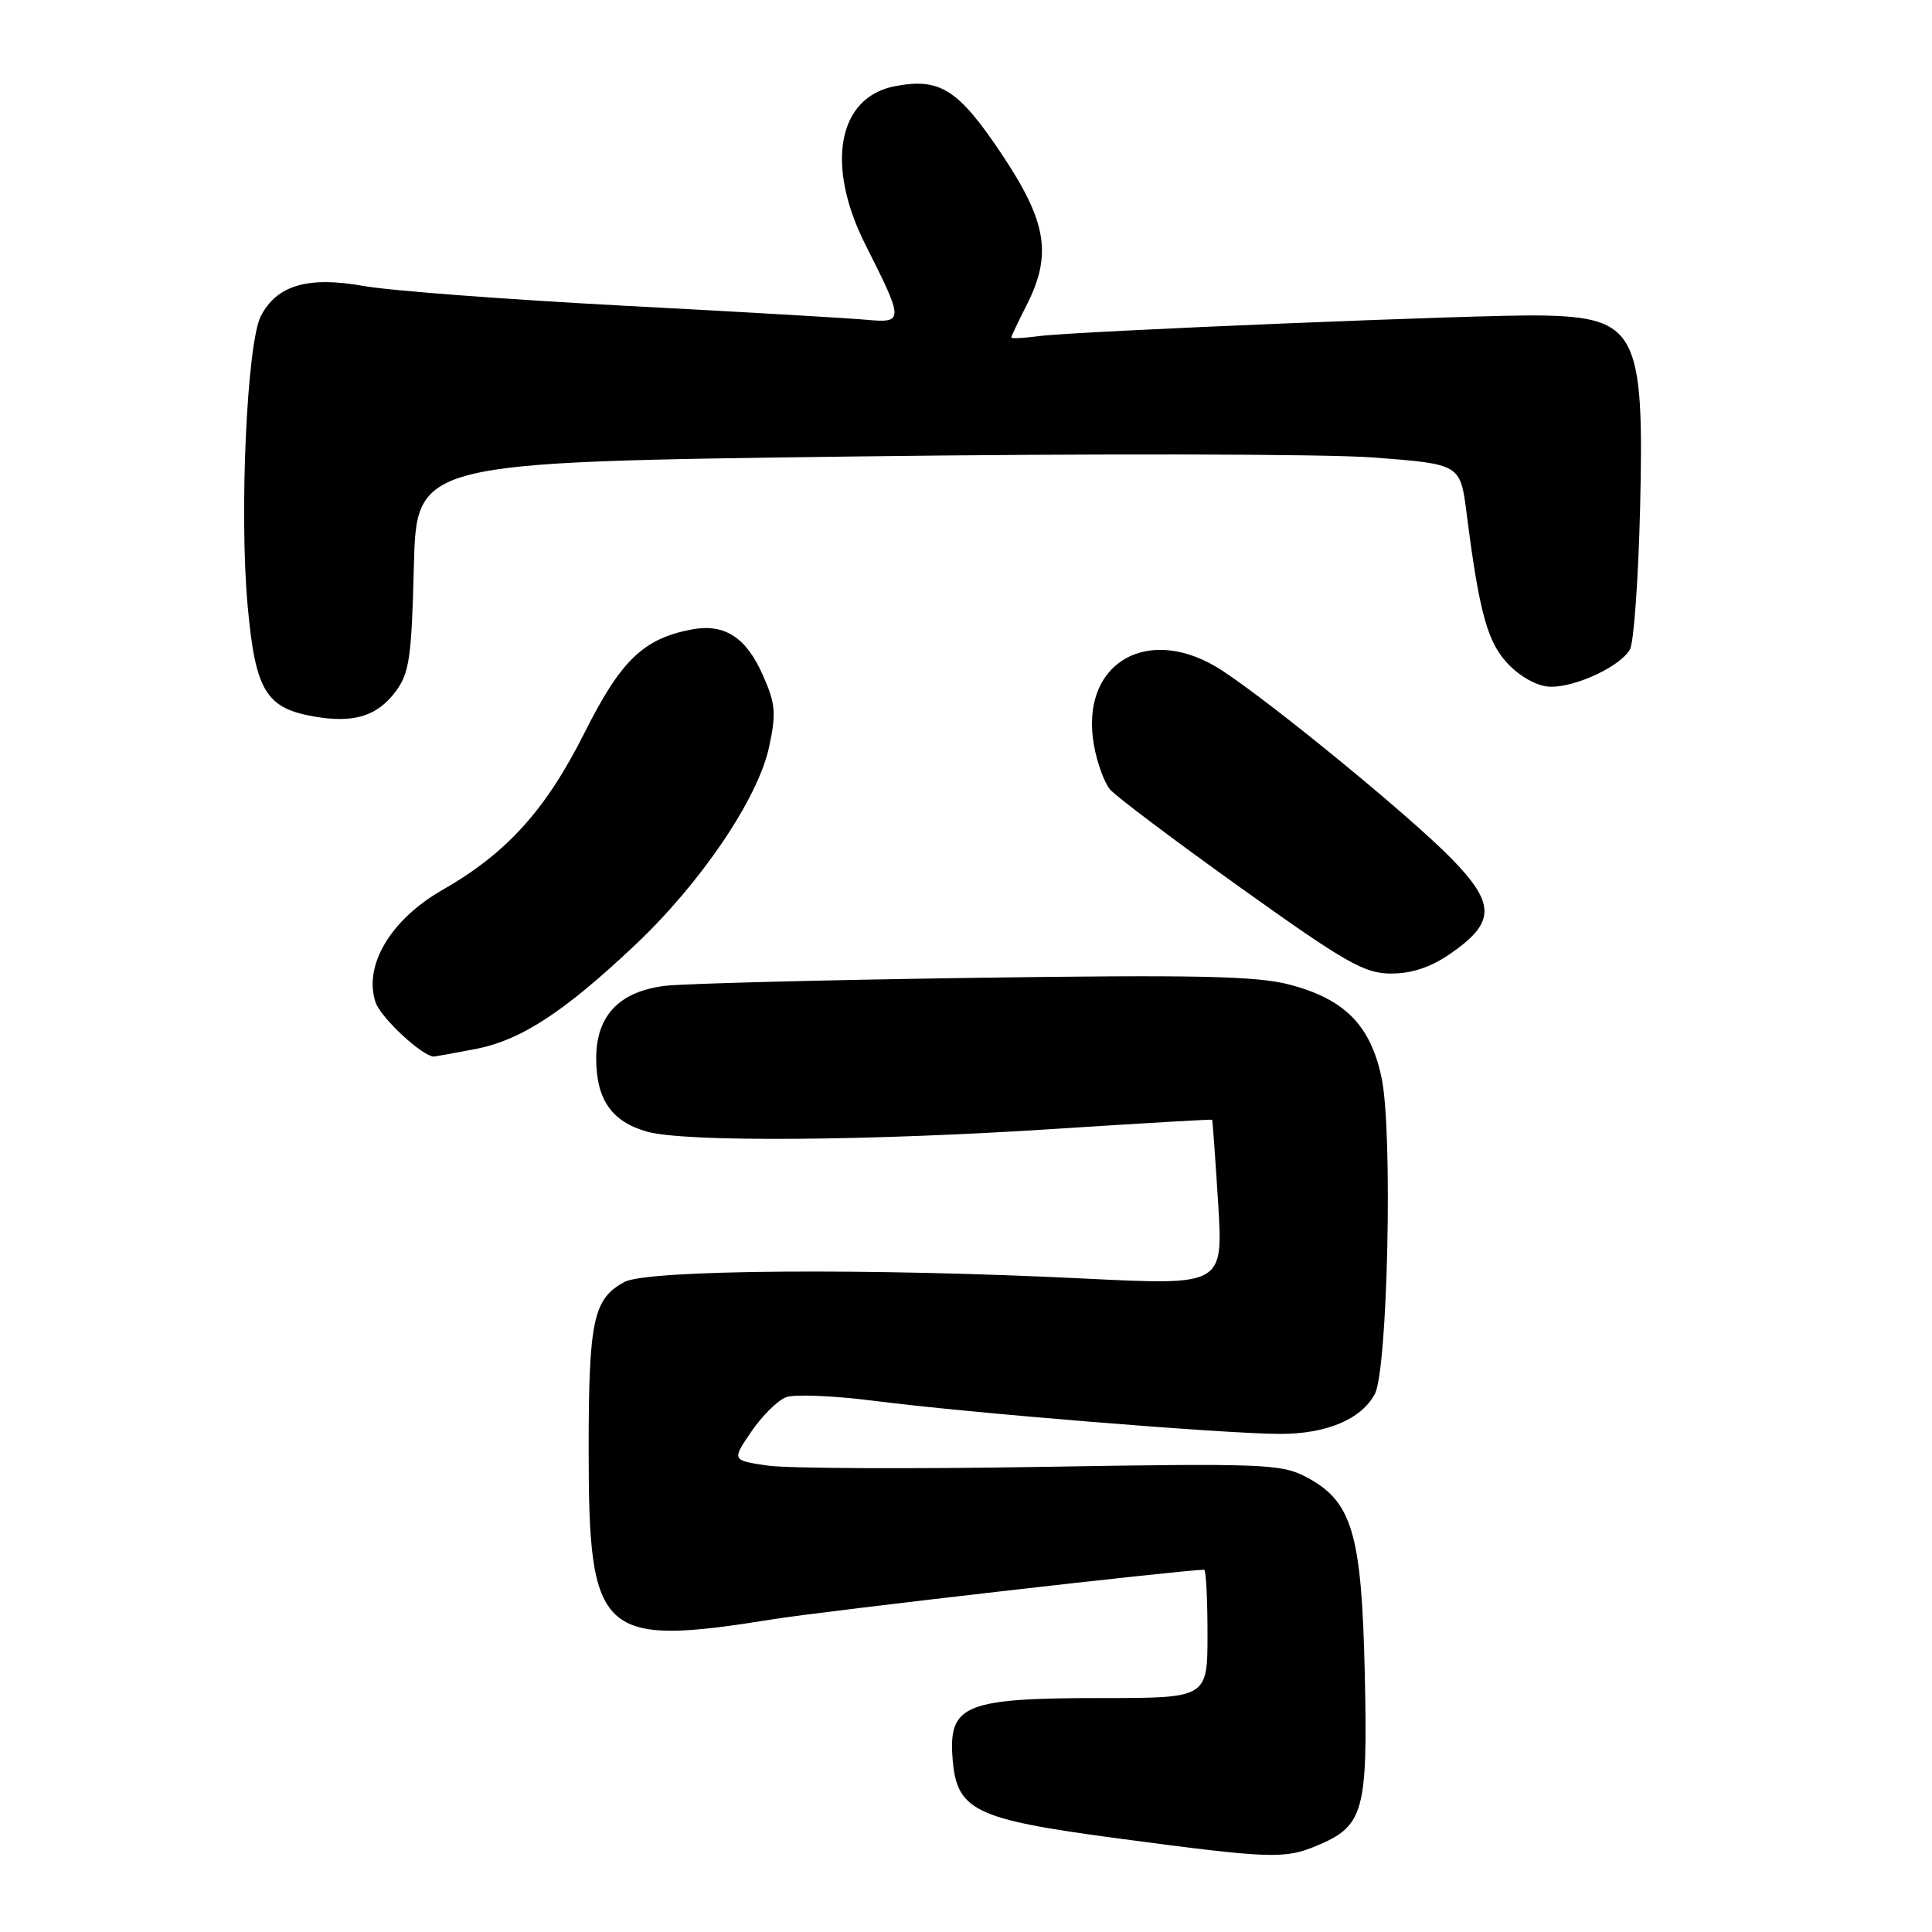 <?xml version="1.0" encoding="UTF-8" standalone="no"?>
<!DOCTYPE svg PUBLIC "-//W3C//DTD SVG 1.1//EN" "http://www.w3.org/Graphics/SVG/1.1/DTD/svg11.dtd" >
<svg xmlns="http://www.w3.org/2000/svg" xmlns:xlink="http://www.w3.org/1999/xlink" version="1.1" viewBox="0 0 256 256">
 <g >
 <path fill="currentColor"
d=" M 174.45 244.58 C 180.72 241.97 181.25 240.06 180.84 221.77 C 180.42 203.07 179.17 198.89 173.00 195.67 C 169.76 193.98 167.17 193.88 138.00 194.37 C 120.67 194.66 104.35 194.58 101.73 194.20 C 96.96 193.50 96.96 193.50 99.56 189.69 C 100.99 187.59 103.07 185.54 104.18 185.13 C 105.30 184.72 110.58 184.94 115.92 185.63 C 128.19 187.21 162.46 190.00 169.65 190.00 C 175.77 190.00 180.35 188.07 182.16 184.74 C 183.88 181.56 184.57 150.08 183.08 142.89 C 181.63 135.88 178.21 132.40 170.89 130.47 C 166.52 129.32 158.63 129.15 129.00 129.57 C 108.93 129.86 90.53 130.33 88.12 130.63 C 82.06 131.37 79.00 134.58 79.00 140.23 C 79.00 145.70 81.05 148.64 85.78 149.96 C 90.84 151.36 115.20 151.19 140.00 149.57 C 151.28 148.84 160.55 148.30 160.61 148.37 C 160.68 148.44 161.03 153.41 161.41 159.41 C 162.08 170.32 162.08 170.32 143.79 169.42 C 115.35 168.01 85.81 168.23 82.76 169.86 C 78.61 172.08 78.00 174.95 78.00 192.10 C 78.00 216.88 79.48 218.24 102.50 214.55 C 109.28 213.46 156.88 208.00 159.56 208.00 C 159.80 208.00 160.00 211.82 160.00 216.50 C 160.00 225.00 160.00 225.00 145.95 225.00 C 128.03 225.00 125.75 225.89 126.20 232.70 C 126.67 239.94 128.91 241.04 148.30 243.62 C 168.29 246.28 170.22 246.35 174.45 244.58 Z  M 62.91 139.02 C 68.99 137.86 74.63 134.20 84.14 125.23 C 92.88 116.99 100.45 105.80 101.91 98.97 C 102.87 94.52 102.76 93.24 101.10 89.50 C 98.86 84.42 96.00 82.59 91.64 83.41 C 85.26 84.62 82.27 87.50 77.48 97.04 C 72.30 107.36 67.16 113.04 58.61 117.93 C 51.76 121.86 48.15 127.92 49.76 132.80 C 50.44 134.85 55.98 140.00 57.51 140.00 C 57.63 140.00 60.06 139.56 62.91 139.02 Z  M 192.21 126.35 C 198.15 122.24 198.18 119.78 192.38 113.82 C 187.03 108.33 169.09 93.59 162.08 88.94 C 152.25 82.41 142.95 87.79 144.97 98.83 C 145.38 101.10 146.33 103.69 147.07 104.59 C 147.81 105.48 155.59 111.34 164.36 117.61 C 178.38 127.63 180.79 129.00 184.35 129.00 C 187.09 129.00 189.62 128.15 192.21 126.35 Z  M 52.43 91.62 C 54.24 89.20 54.54 87.13 54.84 75.05 C 55.19 61.24 55.19 61.24 112.84 60.49 C 144.74 60.08 175.64 60.14 182.00 60.62 C 193.50 61.50 193.50 61.50 194.33 68.00 C 196.04 81.42 197.13 85.29 200.03 88.19 C 201.72 89.87 203.92 91.00 205.52 91.00 C 208.97 91.00 214.81 88.23 215.99 86.02 C 216.49 85.08 217.09 76.70 217.32 67.41 C 217.89 44.00 216.87 42.02 204.05 41.80 C 196.65 41.66 142.51 43.89 137.75 44.53 C 135.69 44.80 134.00 44.89 134.00 44.72 C 134.00 44.56 134.90 42.66 136.00 40.50 C 139.44 33.75 138.74 29.42 132.73 20.42 C 126.99 11.84 124.57 10.29 118.64 11.41 C 111.00 12.84 109.32 21.85 114.71 32.50 C 119.78 42.54 119.79 42.83 114.78 42.37 C 112.43 42.15 97.90 41.31 82.50 40.50 C 67.10 39.68 51.68 38.52 48.23 37.90 C 40.81 36.57 36.68 37.78 34.56 41.89 C 32.72 45.45 31.69 68.09 32.82 80.33 C 33.84 91.54 35.23 93.84 41.67 94.95 C 46.90 95.85 49.98 94.90 52.43 91.62 Z "/>
</g>
</svg>